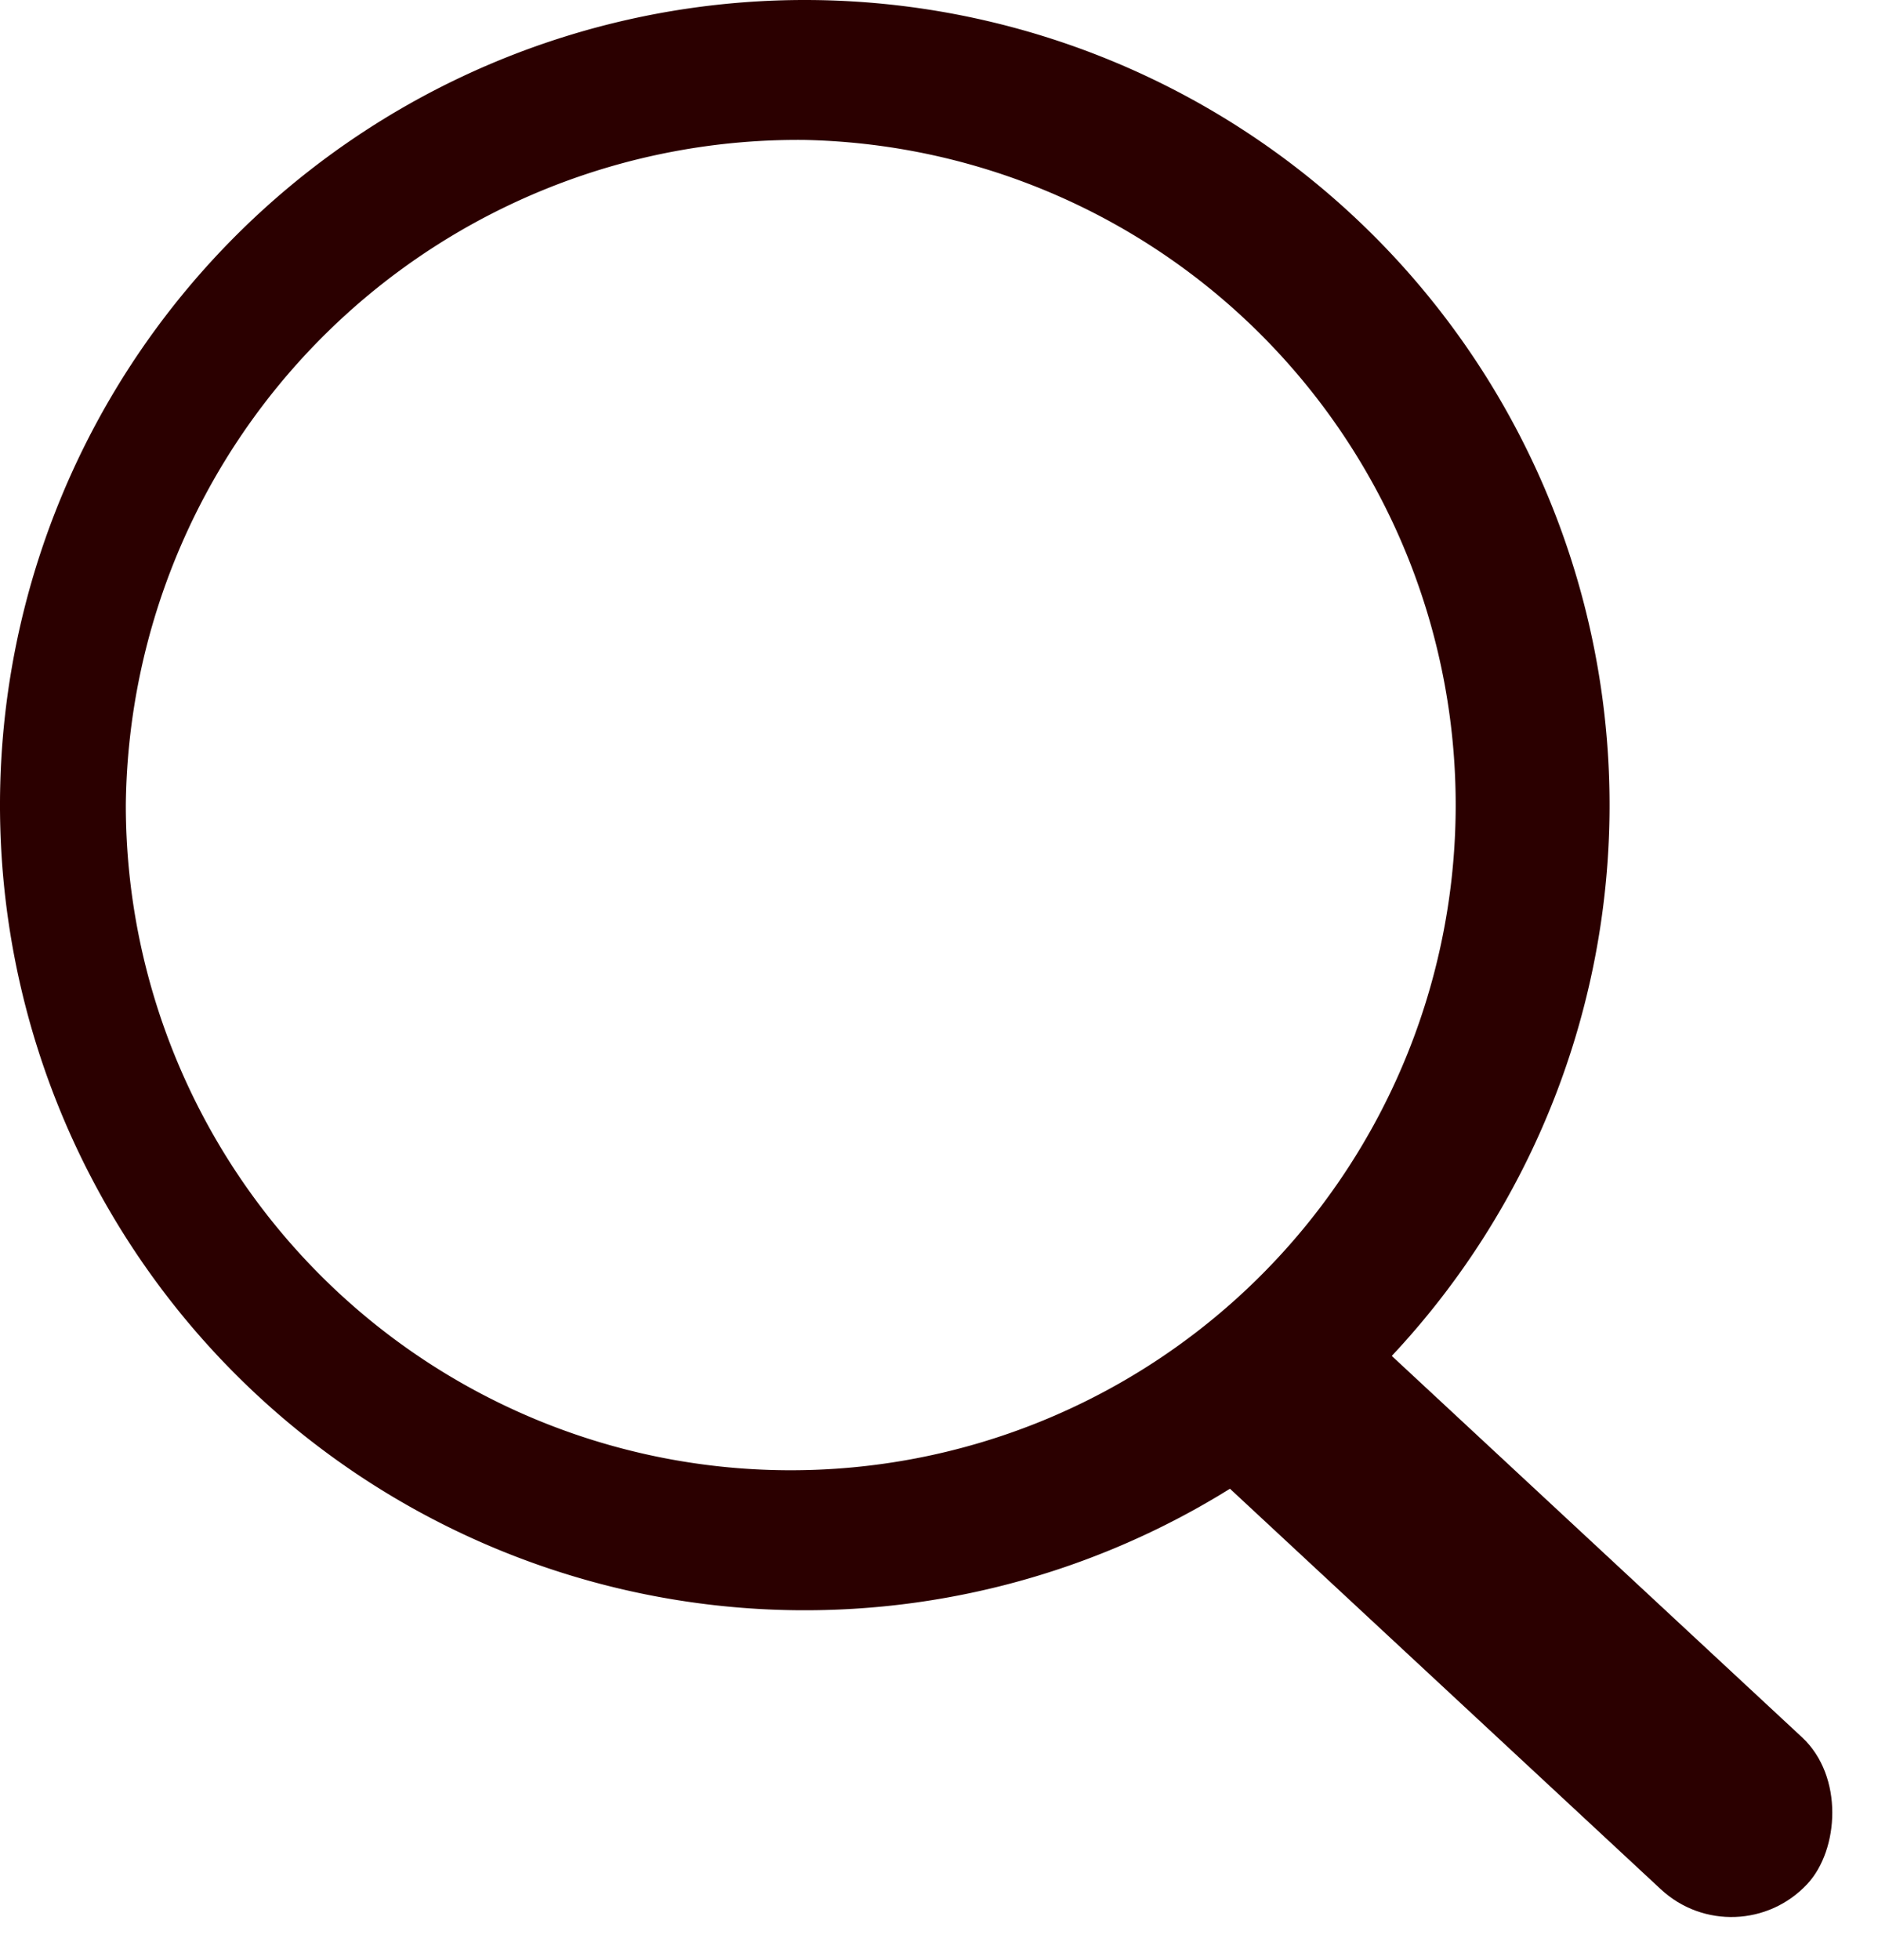 <svg xmlns="http://www.w3.org/2000/svg" width="44.06" height="45.962" viewBox="0 0 44.06 45.962">
  <g id="layer1" transform="translate(-569.734 -221.285)">
    <g id="g1400" transform="translate(490.942 -393.682)">
      <path id="path4714" d="M97.673,614.967a18.881,18.881,0,1,0,18.881,18.881,18.881,18.881,0,0,0-18.881-18.881Zm0,3.282a15.6,15.6,0,1,1-15.929,15.6,15.766,15.766,0,0,1,15.929-15.6Z" transform="translate(0 0)" fill="#2b0000"/>
      <rect id="rect4721" width="18.908" height="4.866" rx="2.433" transform="translate(109 644.493) rotate(42.897)" fill="#2b0000"/>
    </g>
  </g>
</svg>

